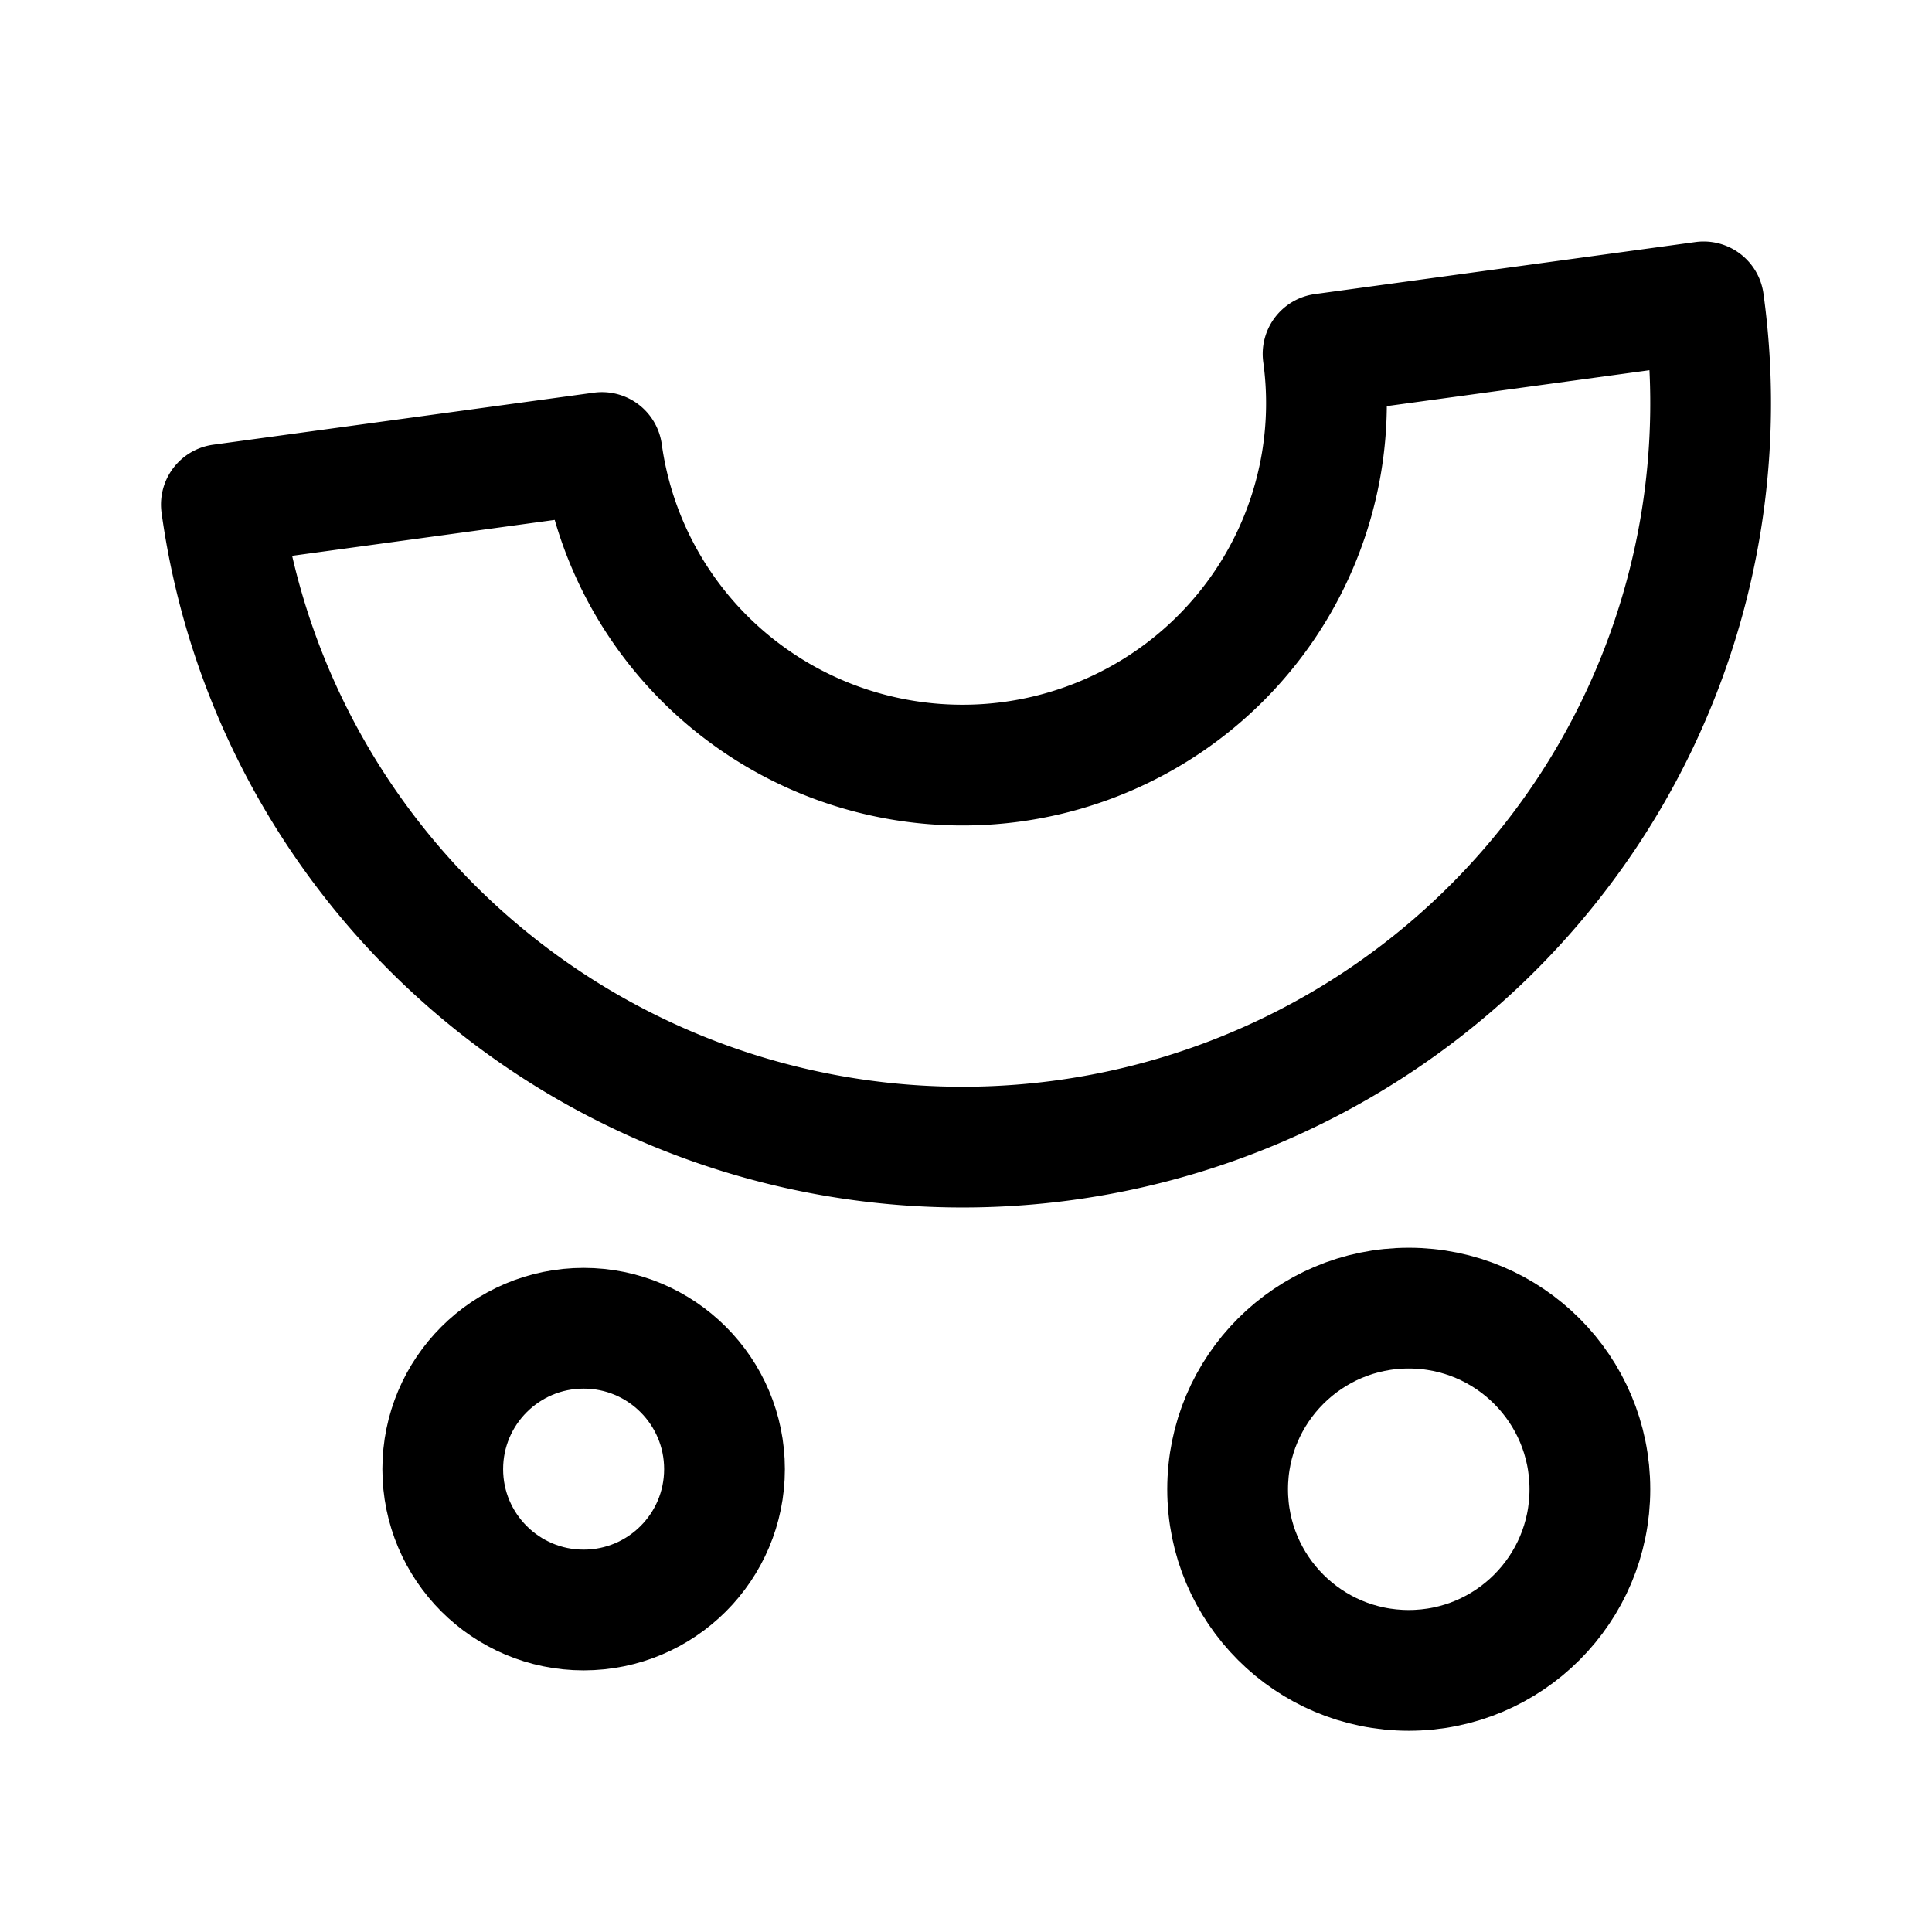 <svg xmlns="http://www.w3.org/2000/svg" width="192" height="192" fill="none"><circle cx="58" cy="146" r="14" stroke="#000" stroke-linecap="round" stroke-linejoin="round" stroke-width="12"/><circle cx="140" cy="148" r="18" stroke="#000" stroke-linecap="round" stroke-linejoin="round" stroke-width="12"/><path stroke="#000" stroke-linecap="round" stroke-linejoin="round" stroke-width="12" d="M157.47 81.144a73.7 73.7 0 0 0 11.537-29.03 73.5 73.5 0 0 0 .3-22.114l-37.822 5.171a35.8 35.8 0 0 1-.146 10.758 35.9 35.9 0 0 1-5.612 14.123 36.1 36.1 0 0 1-10.974 10.56 36.3 36.3 0 0 1-14.379 5.117 36.4 36.4 0 0 1-15.22-1.241 36.2 36.2 0 0 1-13.348-7.377 36 36 0 0 1-9.097-12.197 35.8 35.8 0 0 1-2.887-9.944L22 50.14a73.6 73.6 0 0 0 5.934 20.44 74 74 0 0 0 18.7 25.073 74.5 74.5 0 0 0 27.438 15.163 74.8 74.8 0 0 0 31.286 2.551 74.6 74.6 0 0 0 29.555-10.516 74.2 74.2 0 0 0 22.557-21.708Z"/></svg>